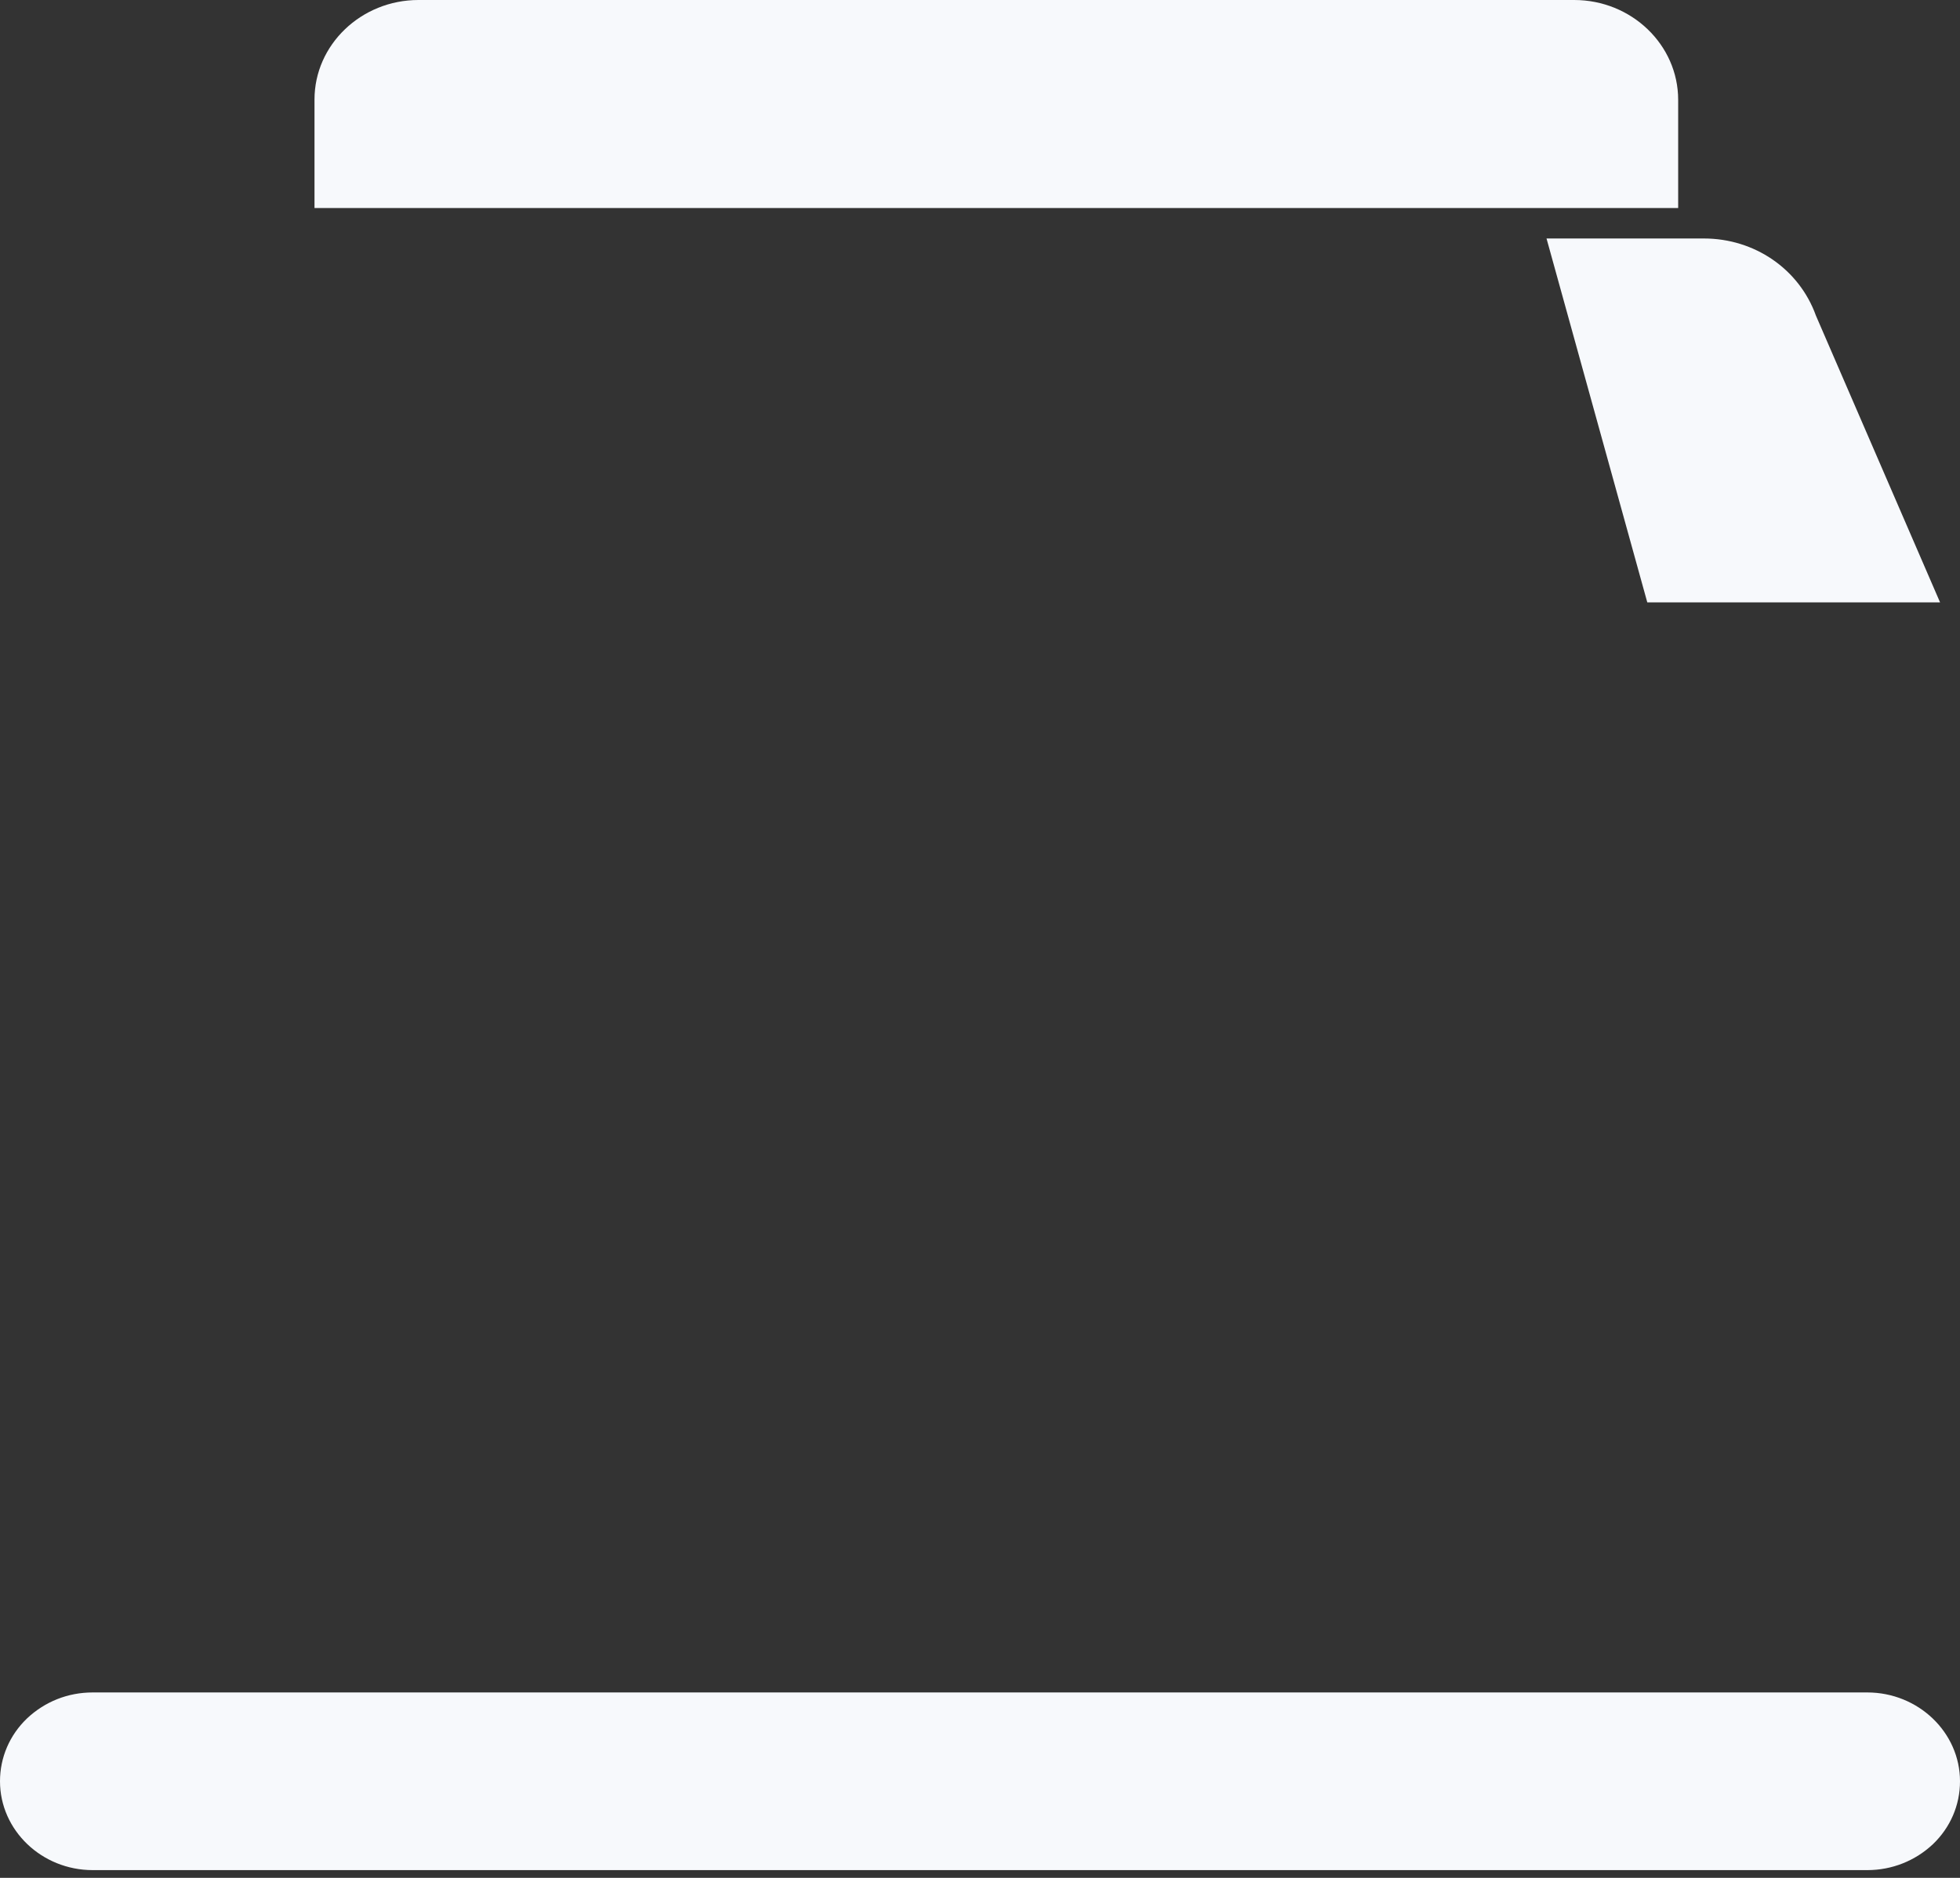 <svg width="24" height="23" viewBox="0 0 24 23" fill="none" xmlns="http://www.w3.org/2000/svg">
<rect x="0" y="0" width="24" height="23" fill="#333333" stroke="none"/>
<path d="M1.135 22.905H22.865C23.166 22.905 23.451 22.792 23.669 22.587C23.882 22.383 24 22.109 24 21.817C24 21.218 23.489 20.729 22.865 20.729H22.758H10.328H3.501H1.246H1.135C0.83 20.729 0.549 20.842 0.331 21.047C0.118 21.251 0 21.525 0 21.817C0 22.416 0.51 22.905 1.135 22.905ZM20.865 2.921H18.937L19.135 3.636L20.171 7.378H23.756L22.236 3.866C22.03 3.293 21.482 2.921 20.865 2.921ZM19.276 0H5.124C4.423 0 3.851 0.548 3.851 1.219V2.548H20.549V1.223C20.549 0.548 19.977 0 19.276 0Z" fill="#F7F9FC"/>
</svg>
